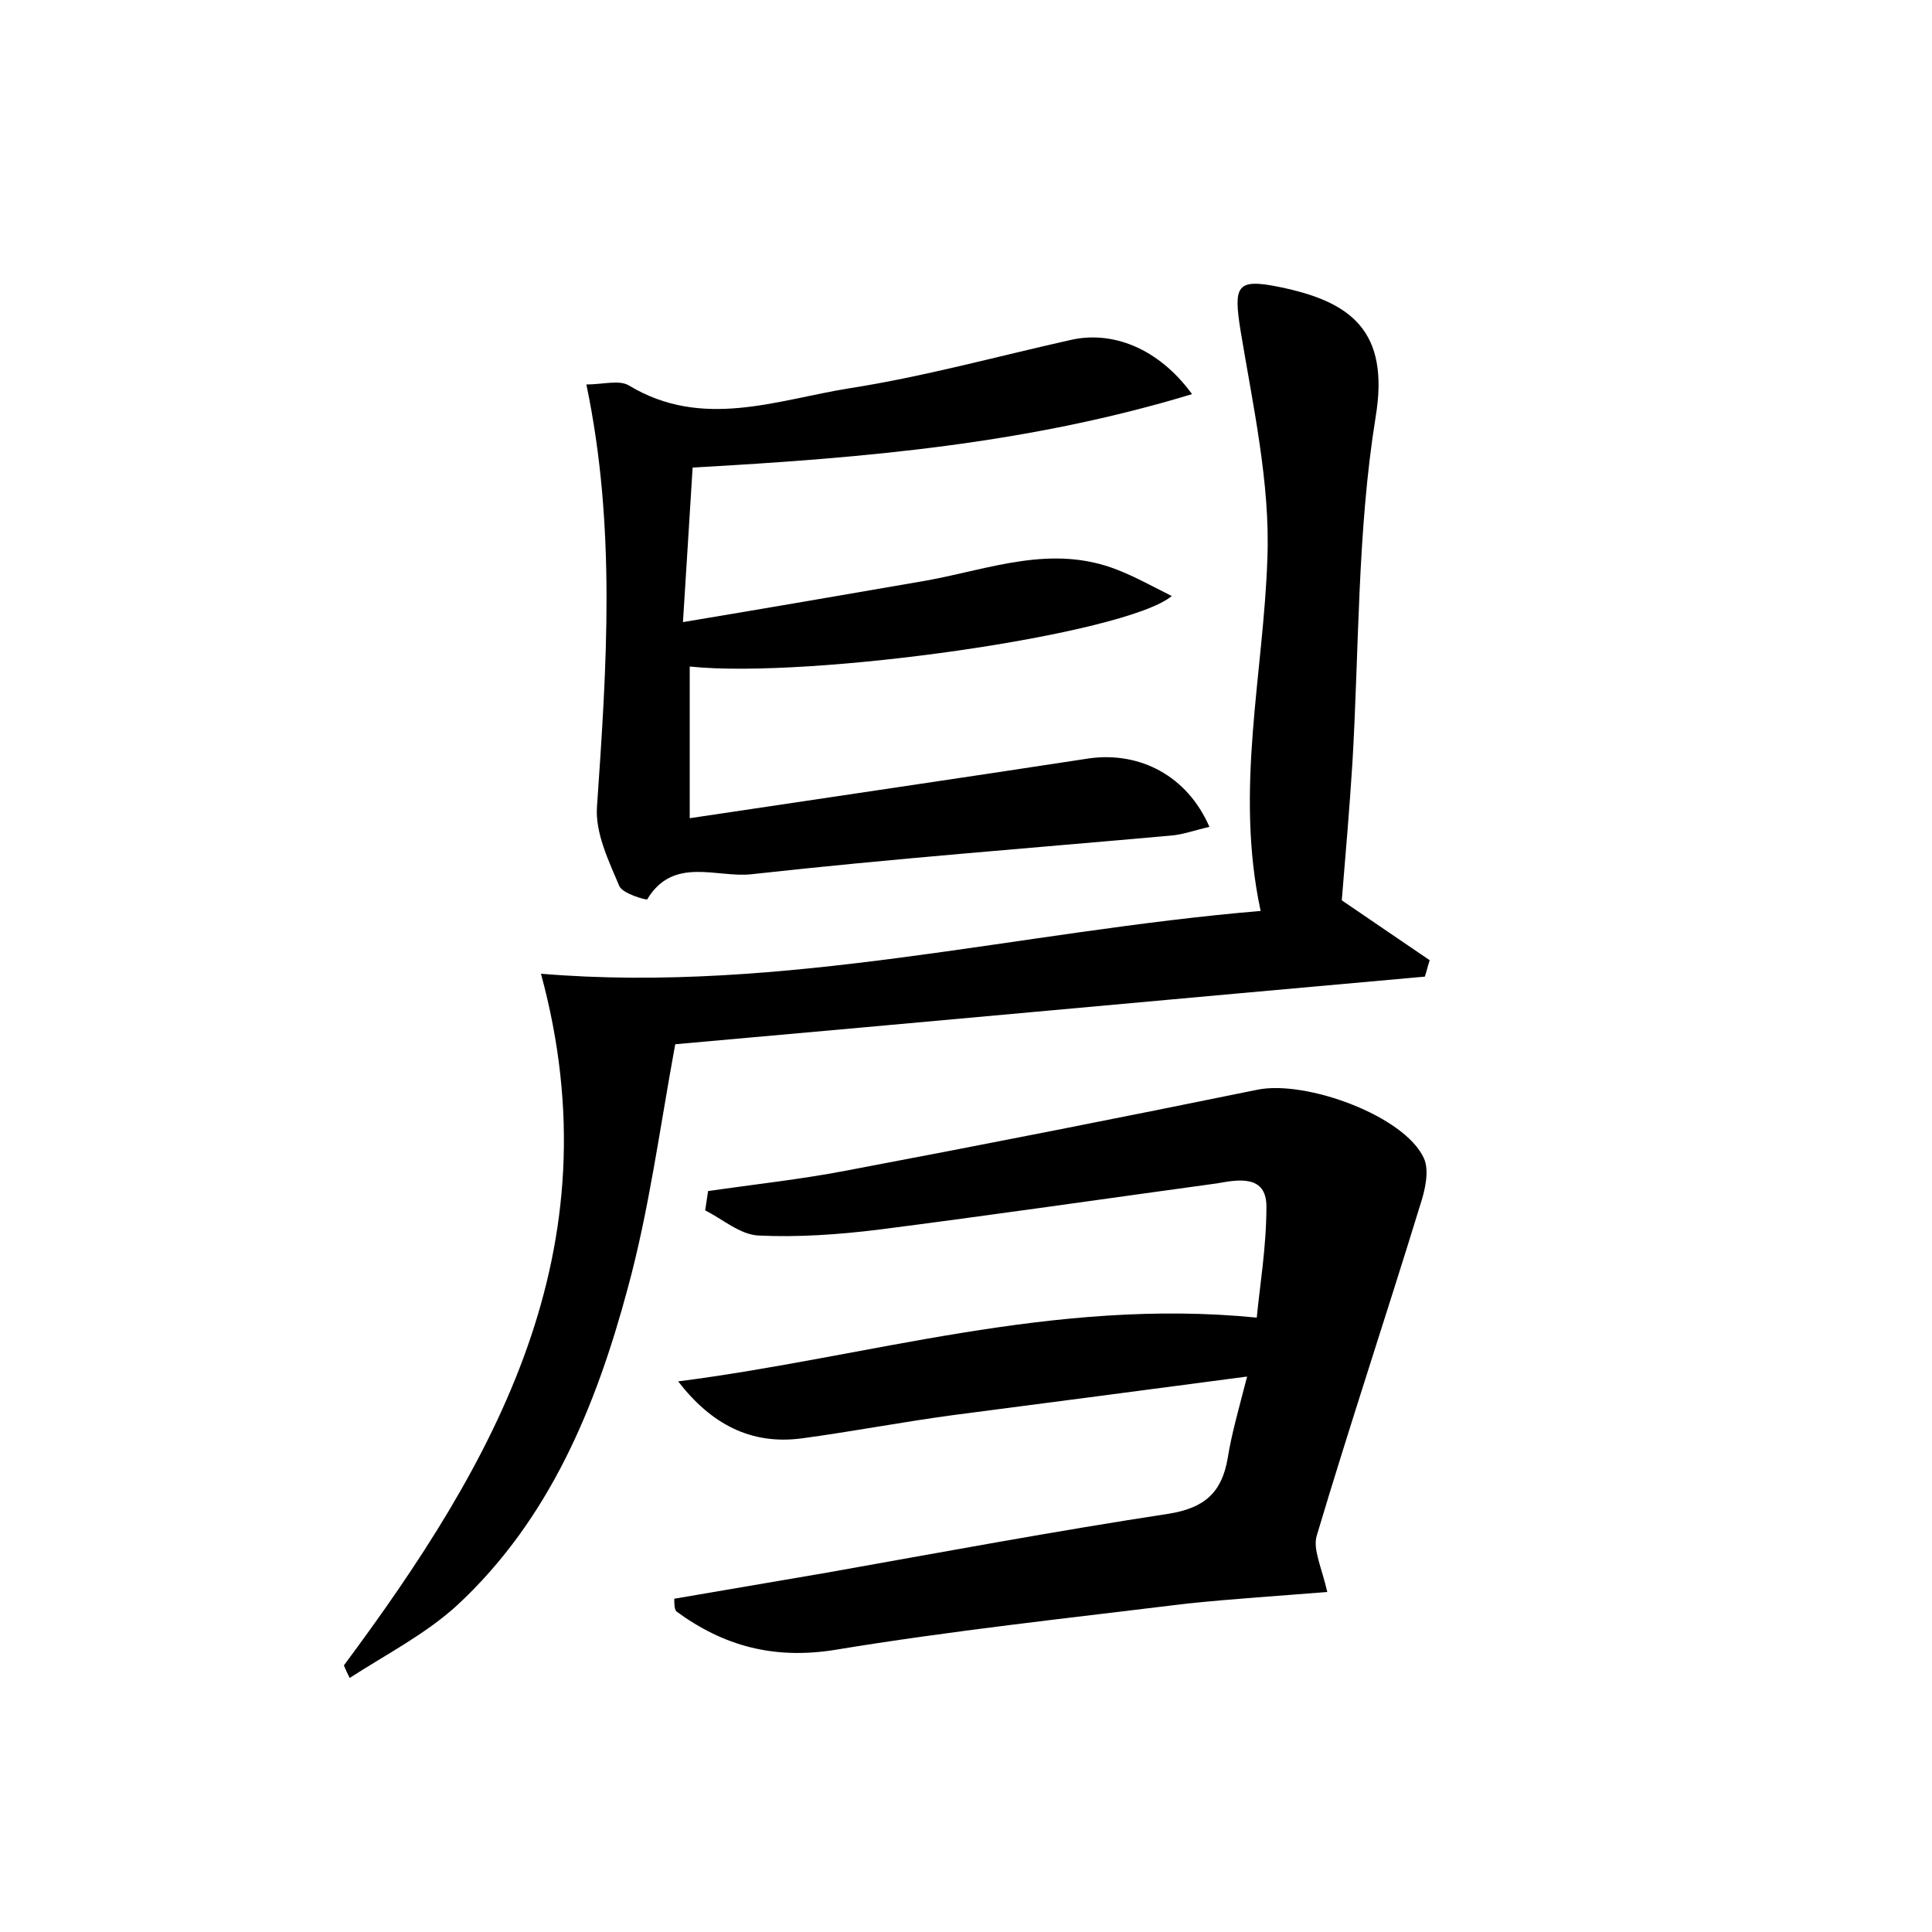 <?xml version="1.0" encoding="utf-8"?>
<!-- Generator: Adobe Illustrator 22.0.0, SVG Export Plug-In . SVG Version: 6.00 Build 0)  -->
<svg version="1.1" id="图层_1" xmlns="http://www.w3.org/2000/svg" xmlns:xlink="http://www.w3.org/1999/xlink" x="0px" y="0px"
	 viewBox="0 0 200 200" style="enable-background:new 0 0 200 200;" xml:space="preserve">
<style type="text/css">
	.st0{fill:#FFFFFF;}
</style>
<g>
	
	<path d="M69.8,165.5c5.3-0.9,10.5-1.8,15.8-2.7c11.8-2.1,23.6-4.3,35.4-6.1c3.7-0.6,5.5-2.2,6.1-5.8c0.4-2.5,1.1-4.9,2-8.4
		c-10.6,1.4-20.5,2.7-30.5,4c-5.2,0.7-10.4,1.7-15.6,2.4c-5.3,0.7-9.4-1.5-12.8-5.9c19.6-2.5,38.8-8.7,59.9-6.6
		c0.3-3.2,1-7.3,1-11.5c0-3.3-2.9-2.8-5.1-2.4c-11.7,1.6-23.4,3.3-35.1,4.8c-4.1,0.5-8.3,0.8-12.4,0.6c-1.9-0.1-3.7-1.7-5.5-2.6
		c0.1-0.7,0.2-1.3,0.3-2c4.8-0.7,9.5-1.2,14.2-2.1c14.3-2.7,28.5-5.5,42.7-8.4c5-1,15.2,2.7,17.2,7.1c0.6,1.3,0.1,3.4-0.4,4.9
		c-3.5,11.4-7.3,22.8-10.7,34.2c-0.4,1.4,0.5,3.2,1.1,5.8c-4.9,0.4-9.7,0.7-14.5,1.2c-12.2,1.5-24.4,2.8-36.5,4.8
		c-6.3,1-11.5-0.4-16.4-4C69.8,166.5,69.8,166,69.8,165.5z"/>
	<path d="M35.6,172.4c15.6-21,28.2-42.9,20.4-71.6c25.1,2.1,49.5-4.4,74.5-6.5c-2.7-12.6,0.3-24.5,0.7-36.5
		c0.3-7.8-1.5-15.8-2.8-23.7c-0.7-4.5-0.4-5.3,4-4.4c7.4,1.5,11.5,4.5,10,13.5c-1.9,11.8-1.7,23.9-2.4,35.8
		c-0.3,4.7-0.7,9.4-1.1,14.2c2.8,1.9,6,4.1,9.1,6.2c-0.2,0.6-0.3,1.1-0.5,1.7c-25.8,2.3-51.7,4.7-77.6,7c-1.6,8.7-2.7,17.1-4.9,25.2
		c-3.3,12.3-8.1,24-17.7,32.9c-3.3,3-7.4,5.1-11.1,7.5C36,173.3,35.8,172.9,35.6,172.4z"/>
	<path d="M125.2,85.6c-1.4,0.3-2.7,0.8-4,0.9c-14.5,1.3-29,2.4-43.4,4c-3.6,0.4-8.1-1.9-10.8,2.6c-0.1,0.1-2.6-0.6-2.9-1.4
		c-1.1-2.6-2.5-5.5-2.3-8.2c1-14.5,2-28.9-1.1-43.7c1.7,0,3.4-0.5,4.4,0.1c7.6,4.6,15.3,1.5,22.8,0.3c7.7-1.2,15.3-3.3,22.9-5
		c4.3-1,9.1,0.8,12.6,5.6c-16.8,5.1-33.6,6.6-51.7,7.6c-0.3,4.7-0.6,9.8-1,16c9-1.5,17.1-2.9,25.2-4.3c6.6-1.2,13-3.8,19.8-1.1
		c1.8,0.7,3.6,1.7,5.6,2.7c-4.8,4-37.4,8.6-49.9,7.3c0,5,0,10.1,0,15.7c14-2.1,27.7-4.1,41.4-6.2C118,77.8,122.9,80.3,125.2,85.6z"
		/>
</g>
</svg>
